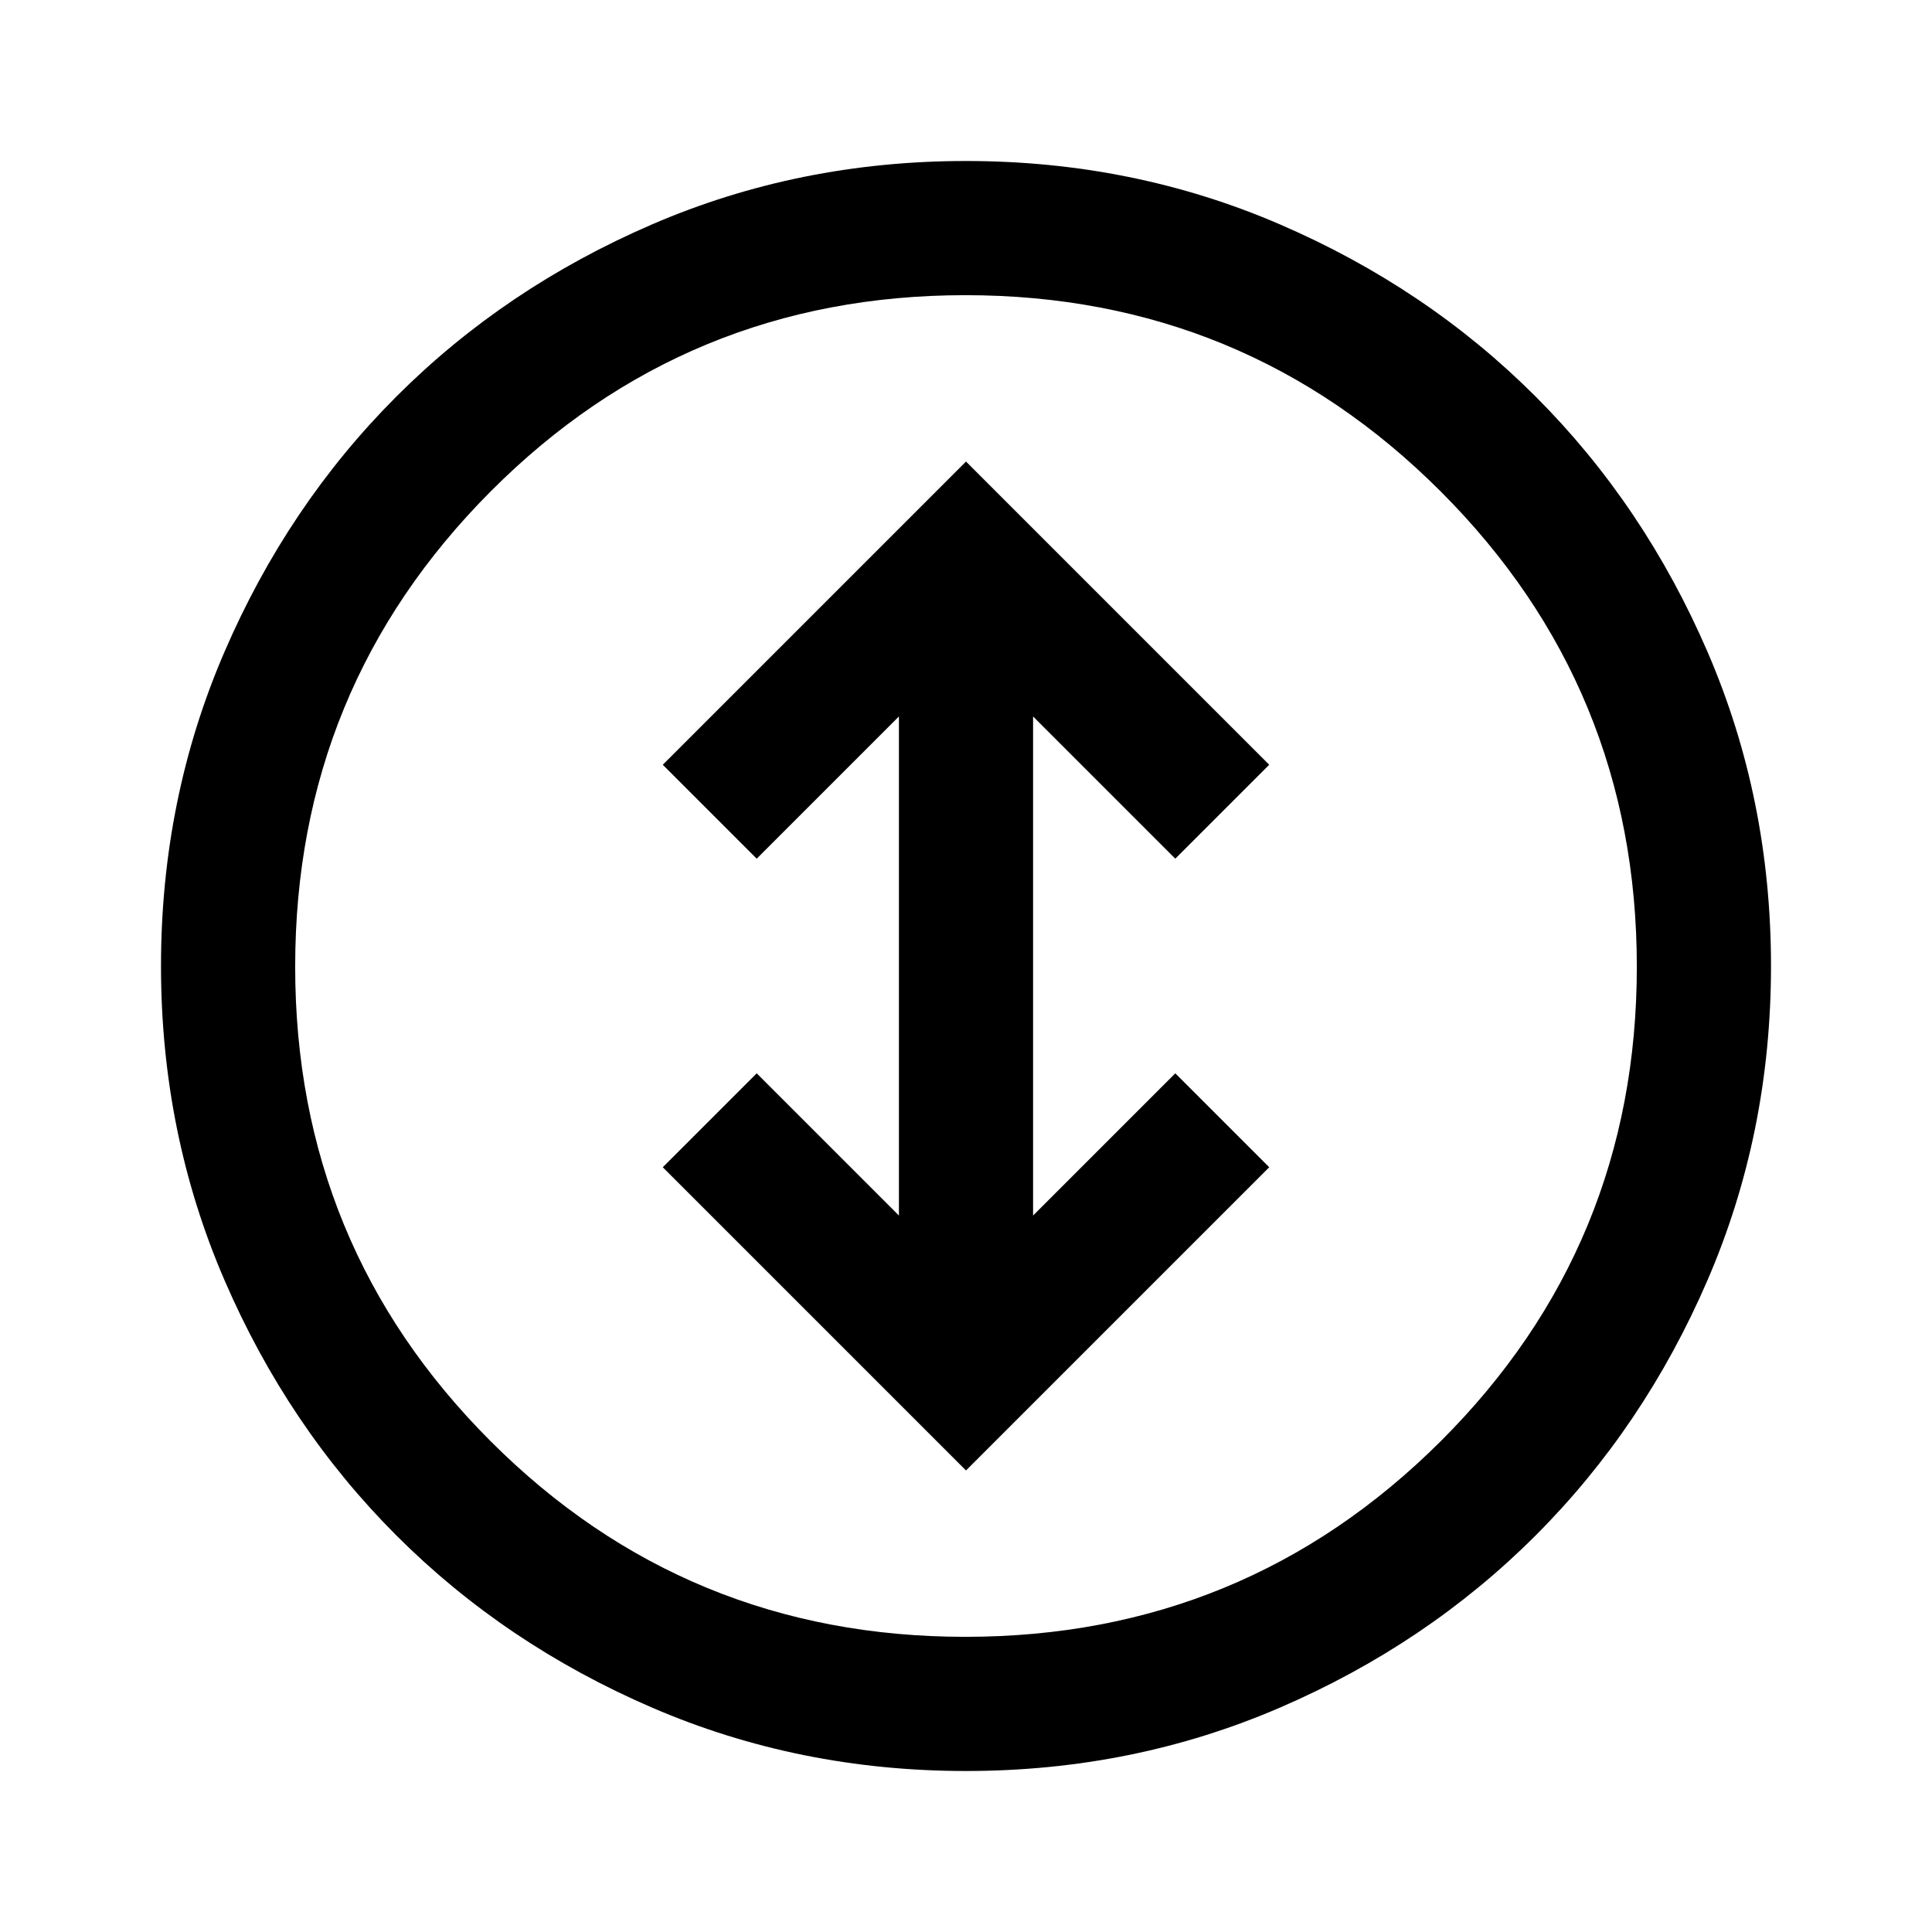 <svg xmlns="http://www.w3.org/2000/svg" height="40" viewBox="0 -960 960 960" width="40"><path d="M480-229.33 630.67-380 584-426.67 513.33-356v-248L584-533.33 630.67-580 480-730.67 329.33-580 376-533.33 446.67-604v248L376-426.67 329.33-380 480-229.33ZM480-80q-83 0-156-31.5T197-197q-54-54-85.5-127T80-480q0-83 31.5-156T197-763q54-54 127-85.5T480-880q83 0 156 31.5T763-763q54 54 85.5 127T880-480q0 83-31.5 156T763-197q-54 54-127 85.5T480-80Zm-.32-66.67q138.67 0 236.16-97.16 97.49-97.17 97.49-235.85 0-138.67-97.49-236.16-97.49-97.49-236.16-97.49-138.68 0-235.85 97.49-97.16 97.49-97.16 236.16 0 138.68 97.16 235.85 97.17 97.16 235.85 97.16ZM480-480Z"/></svg>